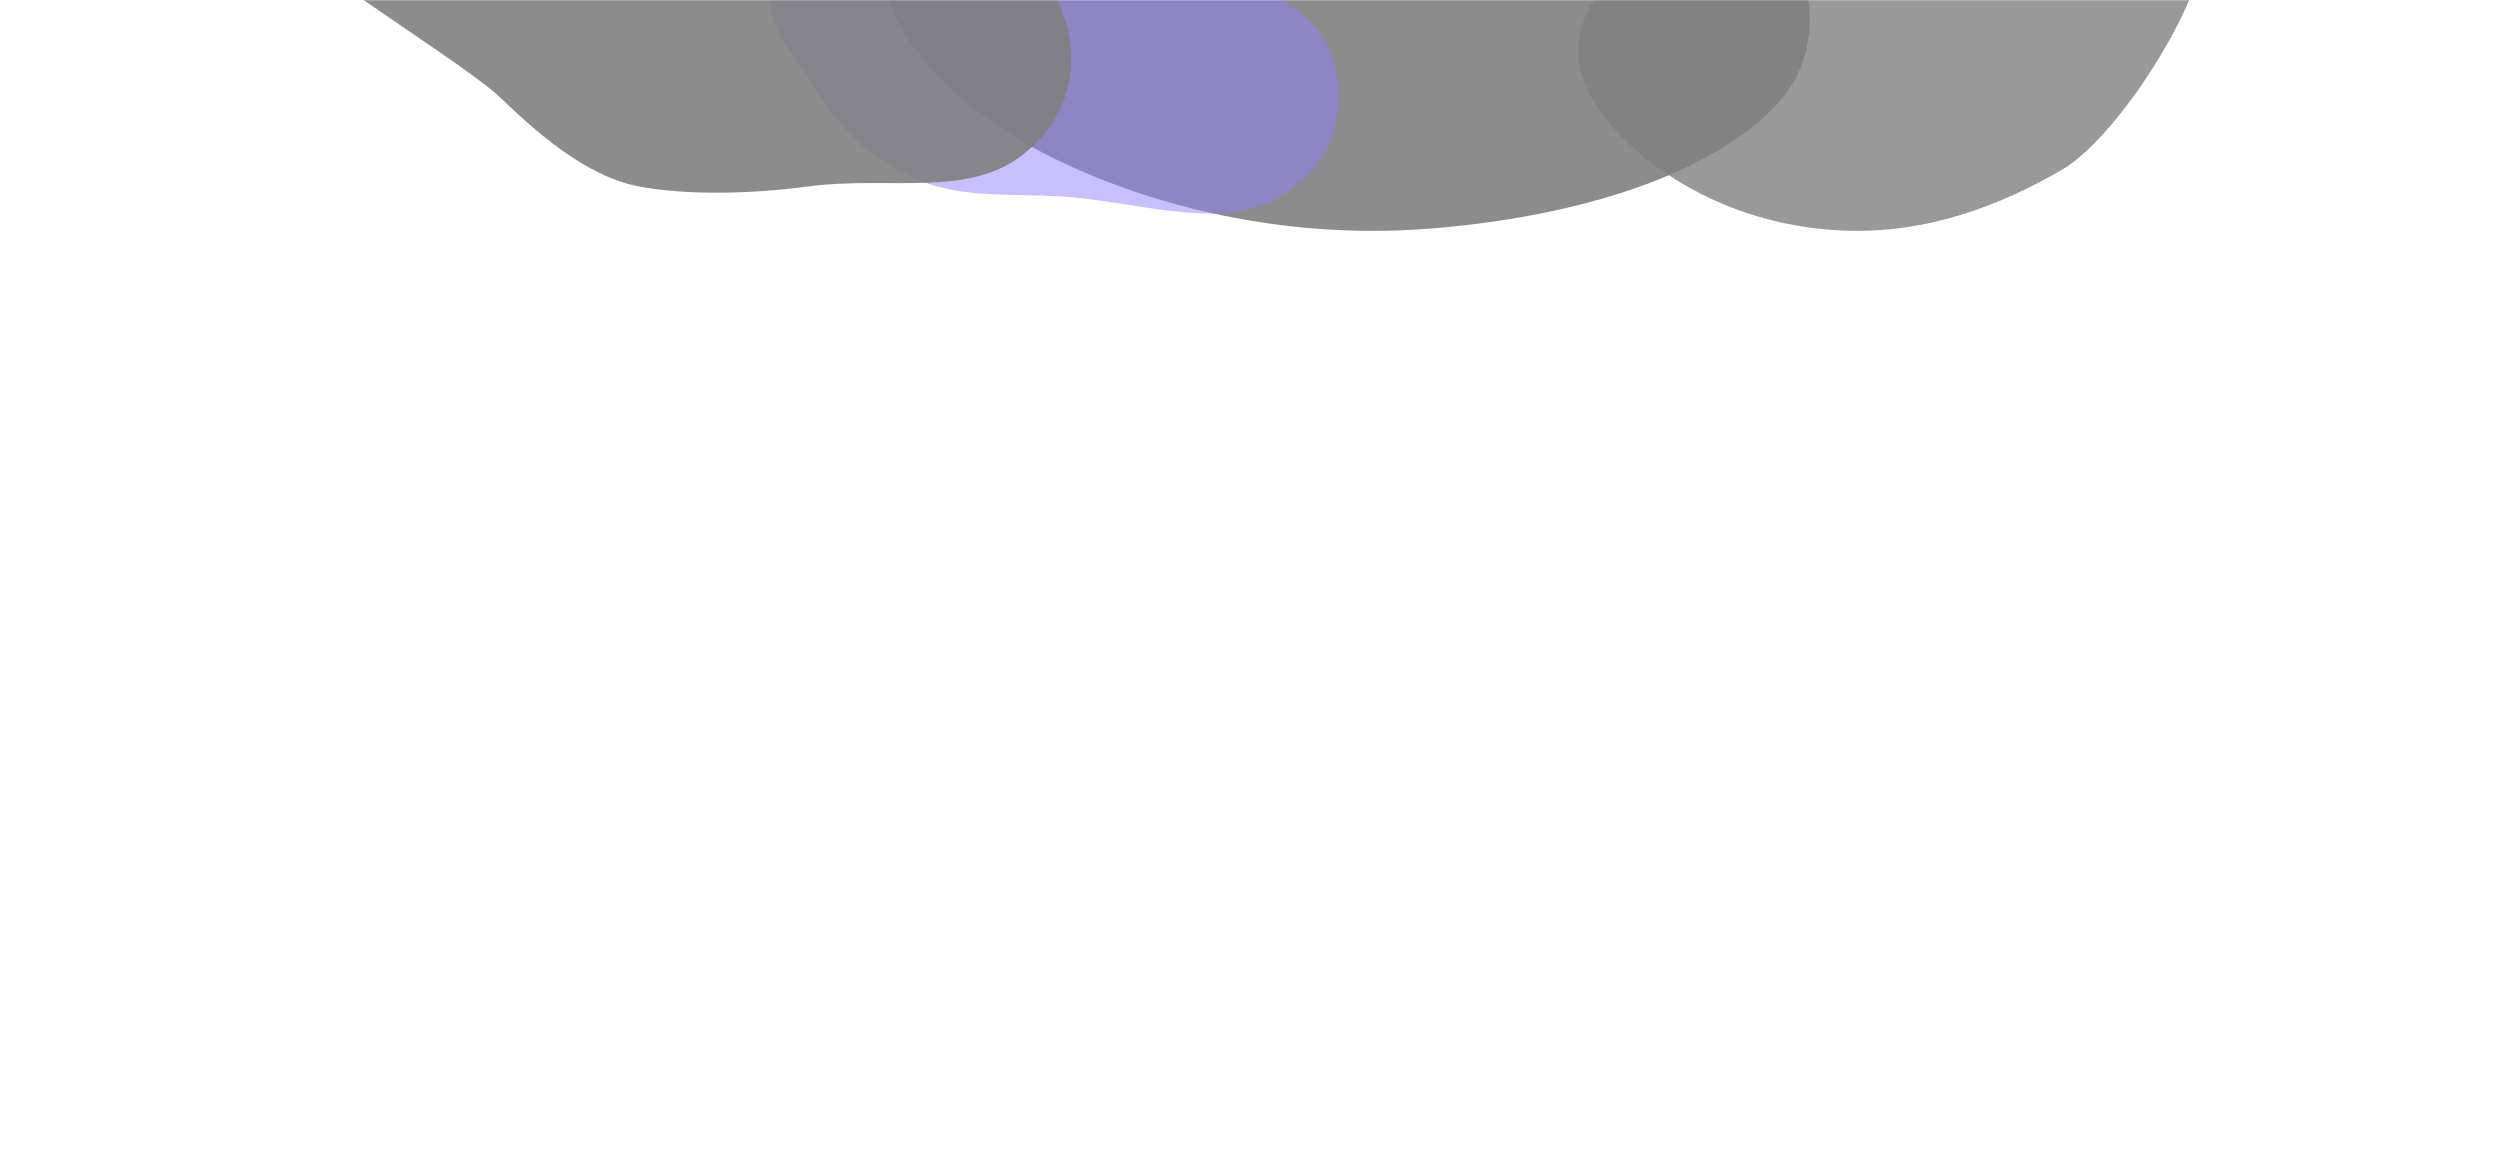 <?xml version='1.0' encoding='utf-8'?>
<svg xmlns="http://www.w3.org/2000/svg" width="1440" height="670" viewBox="0 0 1440 670" fill="none">
<g clip-path="url(#clip0_1297_2051)">
<mask id="mask0_1297_2051" style="mask-type:luminance" maskUnits="userSpaceOnUse" x="0" y="0" width="1440" height="670">
<path d="M0 0H1440V670H0V0Z" fill="white" />
</mask>
<g mask="url(#mask0_1297_2051)">
<g opacity="0.5">
<g opacity="0.8" filter="url(#filter0_f_1297_2051)">
<path d="M1019.8 -54.722C969.738 -45.924 930.592 -22.64 915.048 5.767C899.949 33.359 914.623 62.473 942.43 86.673C969.963 110.637 1010.75 130.48 1060.99 132.784C1110.15 135.038 1152.95 117.889 1187.49 97.91C1222.08 77.91 1274.96 -8.68 1269 -36.5C1263.02 -64.346 1204.46 -78.68 1162.5 -93.5C1120.15 -108.455 1067.44 -63.093 1019.8 -54.722Z" fill="url(#paint0_linear_1297_2051)" />
</g>
<g opacity="0.9" filter="url(#filter1_f_1297_2051)">
<path d="M723.072 -222.412C652.377 -210.959 613.095 -169.156 573.408 -131.725C536.259 -96.688 499.957 -59.913 506.777 -18.412C514.024 25.676 553.082 65.47 610.312 92.822C670.407 121.541 745.395 137.489 821.217 131.863C900.467 125.983 980.252 104.023 1021.34 62.328C1060.46 22.623 1035.59 -25.811 1021.42 -71.309C1007.7 -115.394 998.945 -162.806 942.301 -191.494C882.343 -221.861 798.43 -234.622 723.072 -222.412Z" fill="url(#paint1_linear_1297_2051)" />
</g>
<g filter="url(#filter2_f_1297_2051)">
<path opacity="0.5" d="M568.033 -69.918C519.278 -68.18 469.394 -49.754 449.114 -21.026C430.559 5.257 458.516 33.926 475.948 60.53C487.836 78.671 505.407 94.404 531.45 104.629C554.961 113.859 582.336 111.583 609.745 113.06C652.407 115.358 699.611 132.641 733.228 115.499C769.248 97.132 776.755 61.776 767.206 32.762C758.097 5.098 719.709 -11.824 685.51 -29.455C649.444 -48.047 614.087 -71.561 568.033 -69.918Z" fill="#2200FF" />
</g>
<g opacity="0.9" filter="url(#filter3_f_1297_2051)">
<path opacity="0.8" d="M354.316 -82.419C301.108 -70.272 196.812 -64.284 158.499 -55C113.814 -55 261.58 30.681 288.5 56.5C306.856 74.108 336.648 101.589 368.305 107.458C396.881 112.755 434.377 111.569 465 107.458C512.664 101.061 558.002 114.417 590.064 88.377C624.415 60.476 622.436 19.731 603.5 -10.412C585.445 -39.152 538.247 -49.852 495.461 -62.216C450.34 -75.254 404.571 -93.893 354.316 -82.419Z" fill="url(#paint2_linear_1297_2051)" />
</g>
</g>
</g>
</g>
<defs>
<filter id="filter0_f_1297_2051" x="769" y="-236.501" width="640.463" height="509.485" filterUnits="userSpaceOnUse" color-interpolation-filters="sRGB">
<feFlood flood-opacity="0" result="BackgroundImageFix" />
<feBlend mode="normal" in="SourceGraphic" in2="BackgroundImageFix" result="shape" />
<feGaussianBlur stdDeviation="70" result="effect1_foregroundBlur_1297_2051" />
</filter>
<filter id="filter1_f_1297_2051" x="305.945" y="-427.003" width="936.404" height="759.987" filterUnits="userSpaceOnUse" color-interpolation-filters="sRGB">
<feFlood flood-opacity="0" result="BackgroundImageFix" />
<feBlend mode="normal" in="SourceGraphic" in2="BackgroundImageFix" result="shape" />
<feGaussianBlur stdDeviation="100" result="effect1_foregroundBlur_1297_2051" />
</filter>
<filter id="filter2_f_1297_2051" x="282.998" y="-230" width="647.996" height="513" filterUnits="userSpaceOnUse" color-interpolation-filters="sRGB">
<feFlood flood-opacity="0" result="BackgroundImageFix" />
<feBlend mode="normal" in="SourceGraphic" in2="BackgroundImageFix" result="shape" />
<feGaussianBlur stdDeviation="80" result="effect1_foregroundBlur_1297_2051" />
</filter>
<filter id="filter3_f_1297_2051" x="-49.859" y="-286" width="866.857" height="597" filterUnits="userSpaceOnUse" color-interpolation-filters="sRGB">
<feFlood flood-opacity="0" result="BackgroundImageFix" />
<feBlend mode="normal" in="SourceGraphic" in2="BackgroundImageFix" result="shape" />
<feGaussianBlur stdDeviation="100" result="effect1_foregroundBlur_1297_2051" />
</filter>
<linearGradient id="paint0_linear_1297_2051" x1="929.5" y1="-3.5" x2="1357.49" y2="165.138" gradientUnits="userSpaceOnUse">
<stop offset="0%" stop-color="hsl(200, 60%, 50%)" stop-opacity="0.25" /><stop offset="40%" stop-color="hsl(220, 60%, 55%)" stop-opacity="0.15" /><stop offset="70%" stop-color="hsl(240, 50%, 60%)" stop-opacity="0.08" /><stop offset="100%" stop-color="hsl(240, 50%, 60%)" stop-opacity="0" /></linearGradient>
<linearGradient id="paint1_linear_1297_2051" x1="731.257" y1="-17.594" x2="1179.59" y2="186.149" gradientUnits="userSpaceOnUse">
<stop offset="0%" stop-color="hsl(200, 60%, 50%)" stop-opacity="0.25" /><stop offset="40%" stop-color="hsl(220, 60%, 55%)" stop-opacity="0.15" /><stop offset="70%" stop-color="hsl(240, 50%, 60%)" stop-opacity="0.08" /><stop offset="100%" stop-color="hsl(240, 50%, 60%)" stop-opacity="0" /></linearGradient>
<linearGradient id="paint2_linear_1297_2051" x1="277.033" y1="29.23" x2="537.097" y2="3.57" gradientUnits="userSpaceOnUse">
<stop offset="0%" stop-color="hsl(200, 60%, 50%)" stop-opacity="0.25" /><stop offset="40%" stop-color="hsl(220, 60%, 55%)" stop-opacity="0.15" /><stop offset="70%" stop-color="hsl(240, 50%, 60%)" stop-opacity="0.08" /><stop offset="100%" stop-color="hsl(240, 50%, 60%)" stop-opacity="0" /></linearGradient>
<clipPath id="clip0_1297_2051">
<rect width="1440" height="670" fill="white" />
</clipPath>
</defs>
</svg>